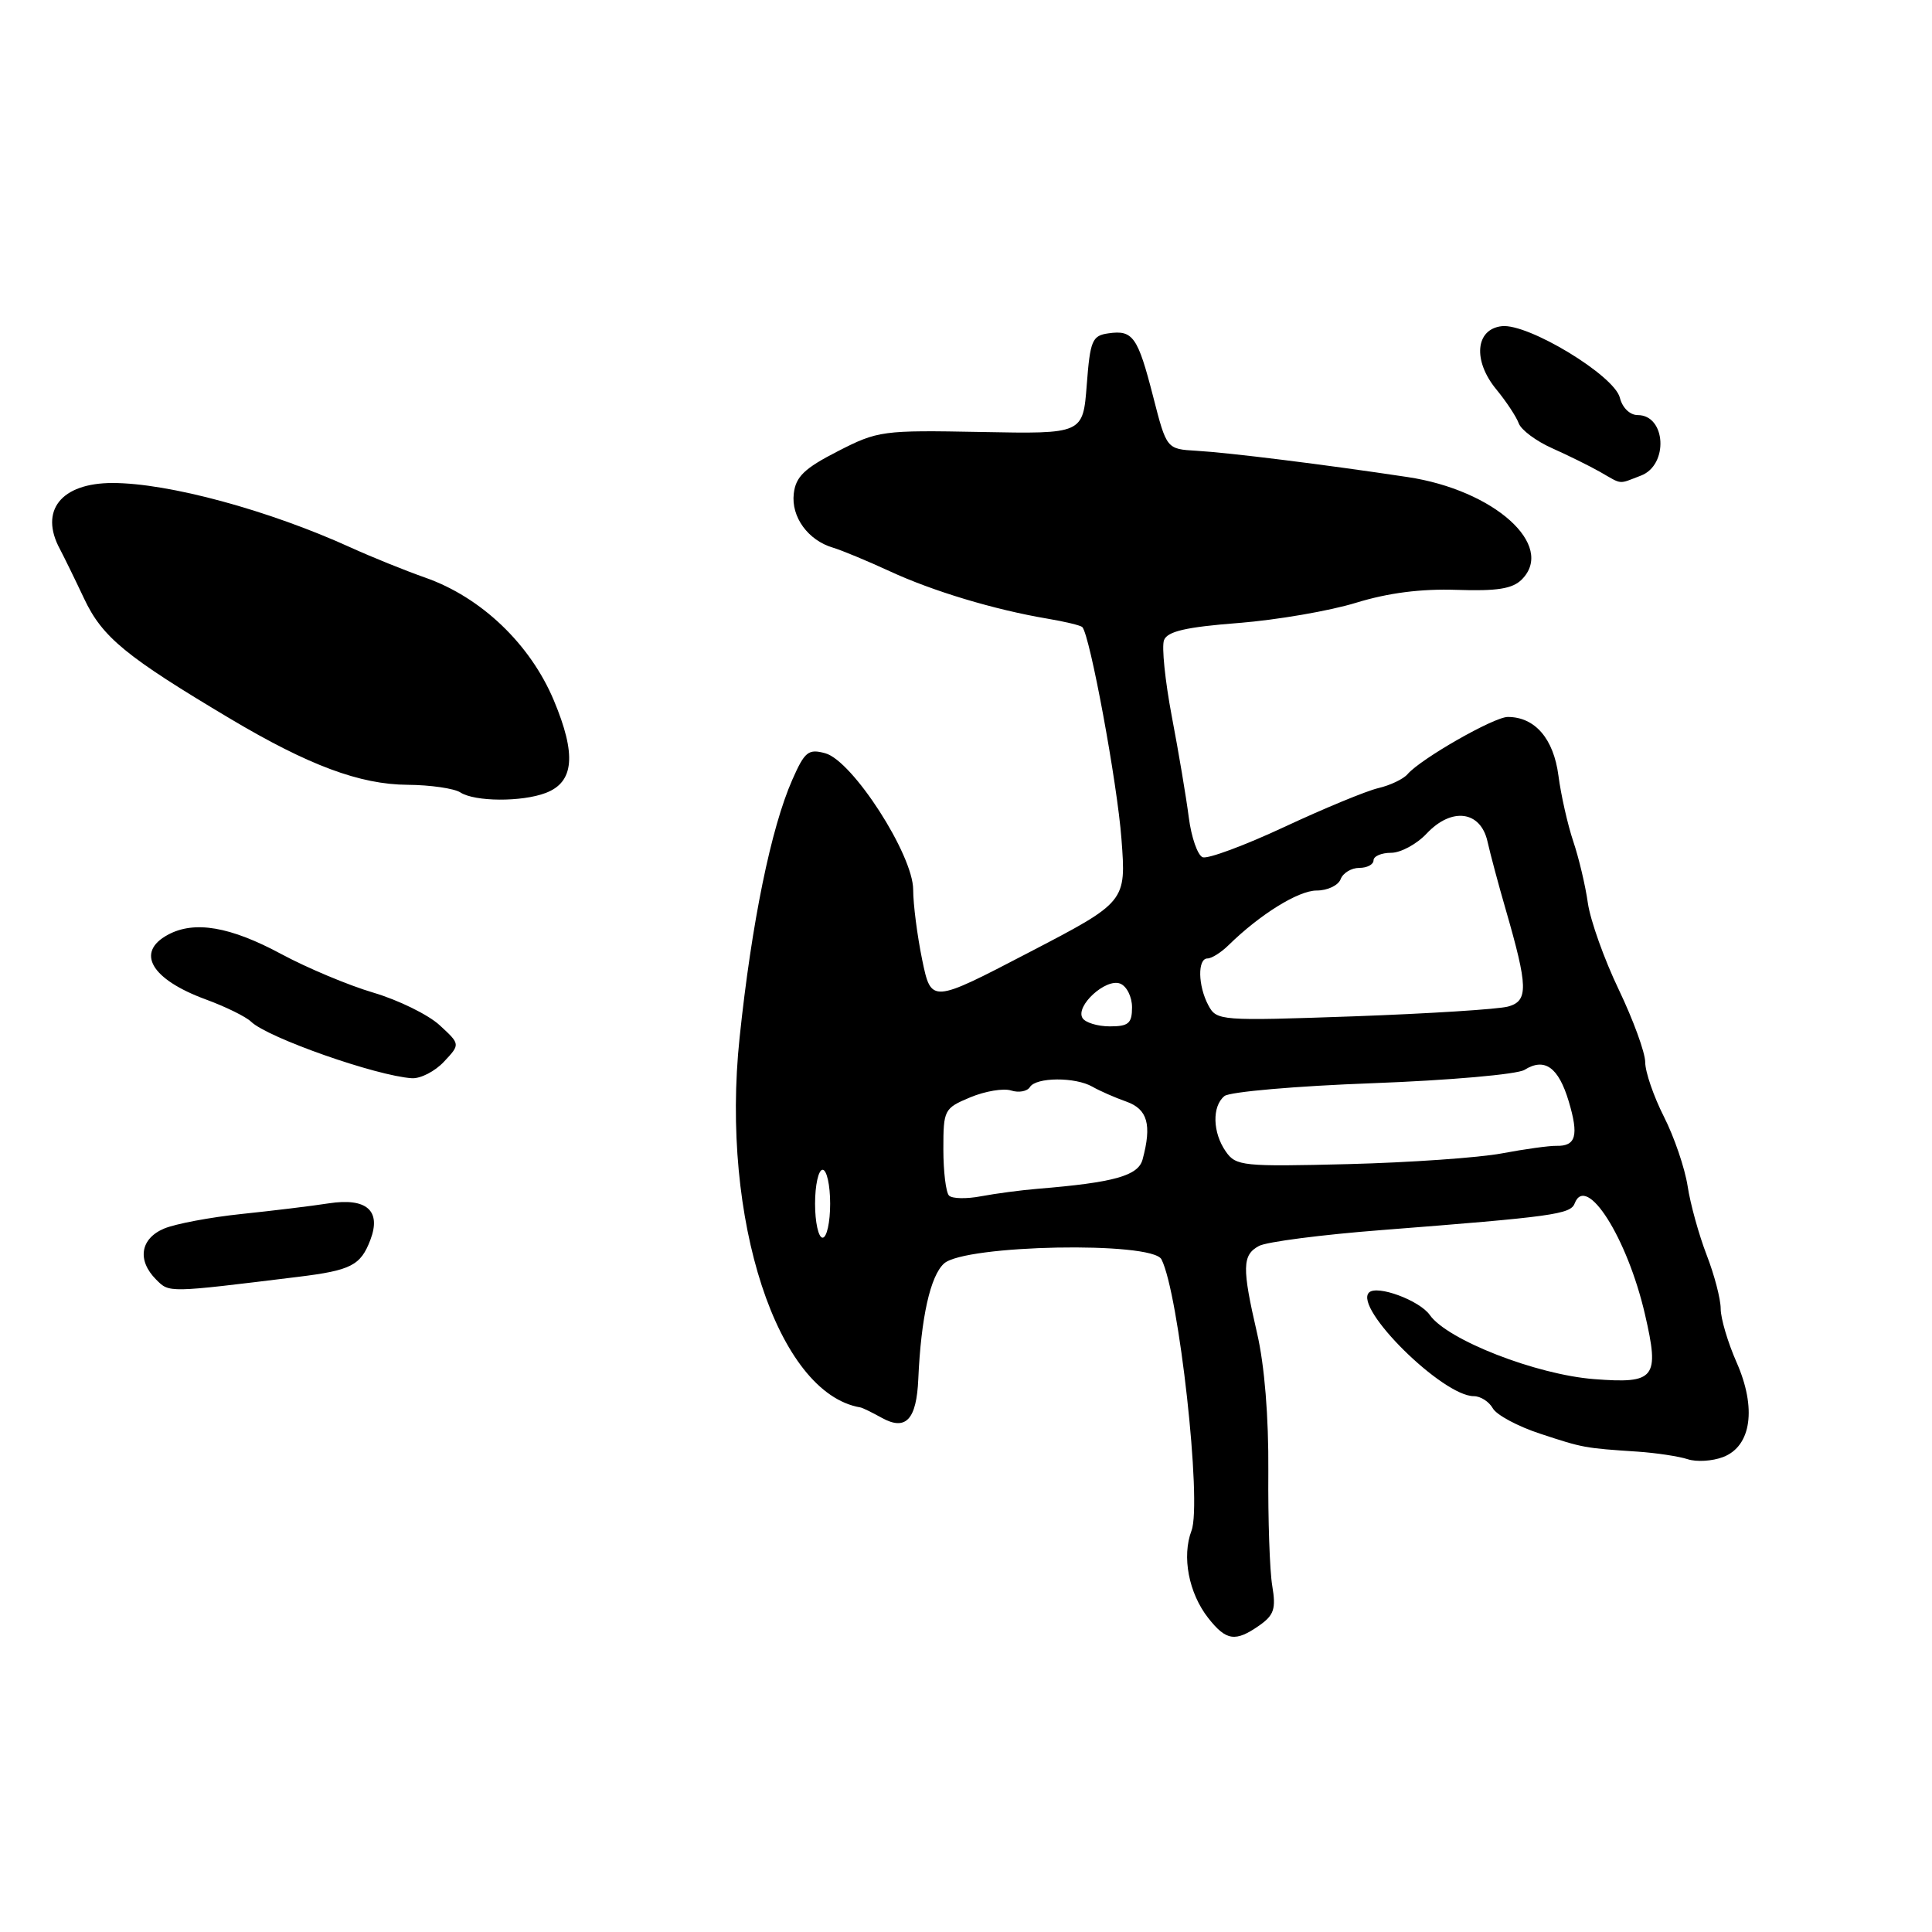 <?xml version="1.0" encoding="UTF-8" standalone="no"?>
<!DOCTYPE svg PUBLIC "-//W3C//DTD SVG 1.1//EN" "http://www.w3.org/Graphics/SVG/1.1/DTD/svg11.dtd" >
<svg xmlns="http://www.w3.org/2000/svg" xmlns:xlink="http://www.w3.org/1999/xlink" version="1.1" viewBox="0 0 256 256">
 <g >
 <path fill="currentColor"
d=" M 166.87 215.38 C 168.82 214.01 169.09 213.17 168.58 210.13 C 168.24 208.13 168.01 201.31 168.06 194.97 C 168.11 187.71 167.56 180.93 166.57 176.66 C 164.56 167.96 164.59 166.29 166.83 165.09 C 167.84 164.55 175.15 163.60 183.08 162.99 C 205.78 161.22 208.10 160.90 208.65 159.46 C 210.19 155.45 215.63 164.03 217.97 174.17 C 219.92 182.62 219.34 183.37 211.23 182.74 C 203.56 182.15 191.78 177.55 189.46 174.25 C 188.11 172.31 182.45 170.22 181.40 171.27 C 179.34 173.32 191.15 185.00 195.29 185.00 C 196.18 185.00 197.30 185.72 197.80 186.60 C 198.29 187.49 201.13 189.01 204.10 189.98 C 209.80 191.86 209.94 191.88 217.00 192.35 C 219.47 192.52 222.45 192.97 223.62 193.35 C 224.78 193.74 226.90 193.61 228.31 193.07 C 232.07 191.64 232.79 186.57 230.09 180.48 C 228.94 177.87 228.00 174.69 228.00 173.41 C 228.00 172.13 227.16 168.92 226.14 166.29 C 225.12 163.65 223.98 159.55 223.62 157.17 C 223.25 154.78 221.84 150.64 220.47 147.95 C 219.11 145.26 218.00 142.03 218.00 140.76 C 218.00 139.48 216.42 135.16 214.50 131.14 C 212.57 127.12 210.73 121.96 210.40 119.66 C 210.08 117.37 209.21 113.70 208.47 111.50 C 207.73 109.30 206.84 105.37 206.50 102.77 C 205.86 97.87 203.38 95.00 199.79 95.00 C 197.96 95.00 188.25 100.55 186.50 102.59 C 185.95 103.23 184.21 104.06 182.63 104.43 C 181.05 104.80 175.44 107.12 170.17 109.58 C 164.90 112.04 160.04 113.84 159.36 113.59 C 158.69 113.33 157.86 110.95 157.52 108.31 C 157.18 105.66 156.17 99.64 155.27 94.93 C 154.38 90.22 153.91 85.67 154.24 84.82 C 154.69 83.66 157.13 83.09 164.10 82.55 C 169.20 82.15 176.21 80.94 179.68 79.87 C 183.94 78.56 188.29 78.00 193.01 78.16 C 198.37 78.34 200.41 78.02 201.64 76.79 C 206.16 72.27 197.98 64.93 186.50 63.21 C 175.42 61.54 162.85 59.98 158.54 59.73 C 154.58 59.50 154.58 59.50 152.80 52.56 C 150.76 44.61 150.12 43.70 146.87 44.17 C 144.72 44.47 144.45 45.10 144.00 51.00 C 143.50 57.50 143.50 57.50 130.00 57.24 C 116.91 56.99 116.33 57.07 111.00 59.80 C 106.58 62.06 105.44 63.17 105.18 65.40 C 104.81 68.49 107.07 71.60 110.38 72.57 C 111.55 72.92 114.92 74.32 117.87 75.68 C 123.58 78.33 131.77 80.79 138.76 81.97 C 141.10 82.36 143.19 82.87 143.41 83.09 C 144.42 84.14 148.05 103.77 148.60 111.18 C 149.23 119.50 149.23 119.50 136.31 126.22 C 123.39 132.95 123.39 132.95 122.19 127.16 C 121.54 123.98 121.00 119.81 121.00 117.89 C 121.00 113.27 112.97 100.80 109.35 99.81 C 107.11 99.20 106.63 99.59 104.99 103.31 C 102.16 109.72 99.60 122.25 98.00 137.50 C 95.46 161.54 103.01 184.63 114.00 186.49 C 114.28 186.53 115.56 187.16 116.86 187.88 C 120.03 189.63 121.45 188.11 121.68 182.70 C 122.04 174.59 123.27 169.07 125.09 167.42 C 127.83 164.94 152.66 164.46 153.90 166.87 C 156.21 171.37 159.29 199.12 157.88 202.82 C 156.58 206.25 157.51 211.10 160.10 214.40 C 162.48 217.43 163.70 217.60 166.87 215.38 Z  M 39.50 169.19 C 46.52 168.33 47.79 167.68 49.08 164.28 C 50.55 160.41 48.57 158.68 43.56 159.45 C 41.33 159.80 36.12 160.43 32.00 160.86 C 27.88 161.29 23.26 162.16 21.75 162.79 C 18.59 164.12 18.14 167.00 20.69 169.55 C 22.46 171.32 22.15 171.32 39.50 169.19 Z  M 58.82 140.69 C 61.00 138.37 61.00 138.37 58.25 135.84 C 56.74 134.45 52.80 132.52 49.50 131.54 C 46.20 130.57 40.70 128.26 37.28 126.42 C 30.50 122.77 25.76 121.96 22.25 123.86 C 17.93 126.19 20.02 129.77 27.27 132.43 C 29.89 133.39 32.59 134.72 33.27 135.38 C 35.45 137.50 49.87 142.57 54.58 142.87 C 55.72 142.94 57.63 141.96 58.82 140.69 Z  M 72.31 105.07 C 76.08 103.64 76.40 99.99 73.38 92.79 C 70.25 85.34 63.76 79.14 56.35 76.54 C 53.68 75.60 49.25 73.81 46.50 72.56 C 35.61 67.60 22.33 64.00 14.91 64.00 C 8.10 64.00 5.18 67.66 7.94 72.76 C 8.45 73.72 9.90 76.68 11.16 79.35 C 13.57 84.45 16.70 87.01 30.50 95.23 C 40.88 101.41 47.68 103.95 54.00 103.99 C 57.02 104.01 60.17 104.47 61.00 105.00 C 62.91 106.24 69.14 106.28 72.31 105.07 Z  M 217.43 63.02 C 221.12 61.62 220.76 55.00 217.00 55.00 C 215.97 55.00 214.97 54.03 214.64 52.70 C 213.90 49.74 202.49 42.83 199.00 43.22 C 195.49 43.61 195.13 47.80 198.28 51.61 C 199.59 53.20 200.92 55.22 201.24 56.09 C 201.56 56.97 203.55 58.45 205.66 59.39 C 207.77 60.33 210.62 61.74 212.00 62.52 C 215.03 64.25 214.37 64.19 217.43 63.02 Z  M 108.00 159.50 C 108.00 157.03 108.45 155.00 109.00 155.00 C 109.55 155.00 110.00 157.03 110.00 159.50 C 110.00 161.97 109.55 164.00 109.00 164.00 C 108.45 164.00 108.00 161.97 108.00 159.50 Z  M 125.75 158.42 C 125.34 158.01 125.00 155.24 125.00 152.28 C 125.00 147.05 125.10 146.85 128.57 145.40 C 130.54 144.58 132.98 144.17 133.99 144.50 C 135.00 144.82 136.12 144.61 136.47 144.04 C 137.29 142.72 142.49 142.69 144.76 144.00 C 145.72 144.55 147.74 145.44 149.25 145.97 C 152.06 146.97 152.64 149.02 151.40 153.63 C 150.82 155.80 147.63 156.69 137.50 157.52 C 135.30 157.70 131.93 158.15 130.00 158.51 C 128.07 158.88 126.16 158.84 125.75 158.42 Z  M 162.43 152.59 C 160.67 150.08 160.58 146.58 162.25 145.23 C 162.94 144.67 171.77 143.90 181.89 143.53 C 192.05 143.15 201.05 142.36 202.01 141.76 C 204.67 140.10 206.50 141.40 207.86 145.92 C 209.22 150.47 208.83 151.89 206.23 151.83 C 205.28 151.81 202.03 152.26 199.00 152.83 C 195.97 153.40 186.83 154.04 178.68 154.25 C 164.67 154.60 163.77 154.51 162.43 152.59 Z  M 143.44 134.90 C 142.46 133.31 146.51 129.60 148.42 130.33 C 149.29 130.66 150.00 132.08 150.00 133.47 C 150.00 135.60 149.54 136.00 147.06 136.00 C 145.44 136.00 143.81 135.50 143.44 134.90 Z  M 160.12 133.22 C 158.73 130.63 158.66 127.00 160.00 127.00 C 160.55 127.00 161.80 126.21 162.78 125.25 C 166.95 121.16 172.04 118.00 174.46 118.00 C 175.89 118.00 177.32 117.33 177.64 116.50 C 177.95 115.67 179.07 115.00 180.11 115.00 C 181.15 115.00 182.00 114.55 182.00 114.00 C 182.00 113.45 183.05 113.00 184.33 113.00 C 185.60 113.00 187.73 111.85 189.04 110.45 C 192.35 106.93 196.19 107.43 197.10 111.50 C 197.47 113.15 198.55 117.20 199.51 120.50 C 202.48 130.77 202.53 132.62 199.84 133.37 C 198.55 133.73 189.34 134.31 179.37 134.67 C 161.68 135.29 161.21 135.26 160.12 133.22 Z "/>
</g>
</svg>